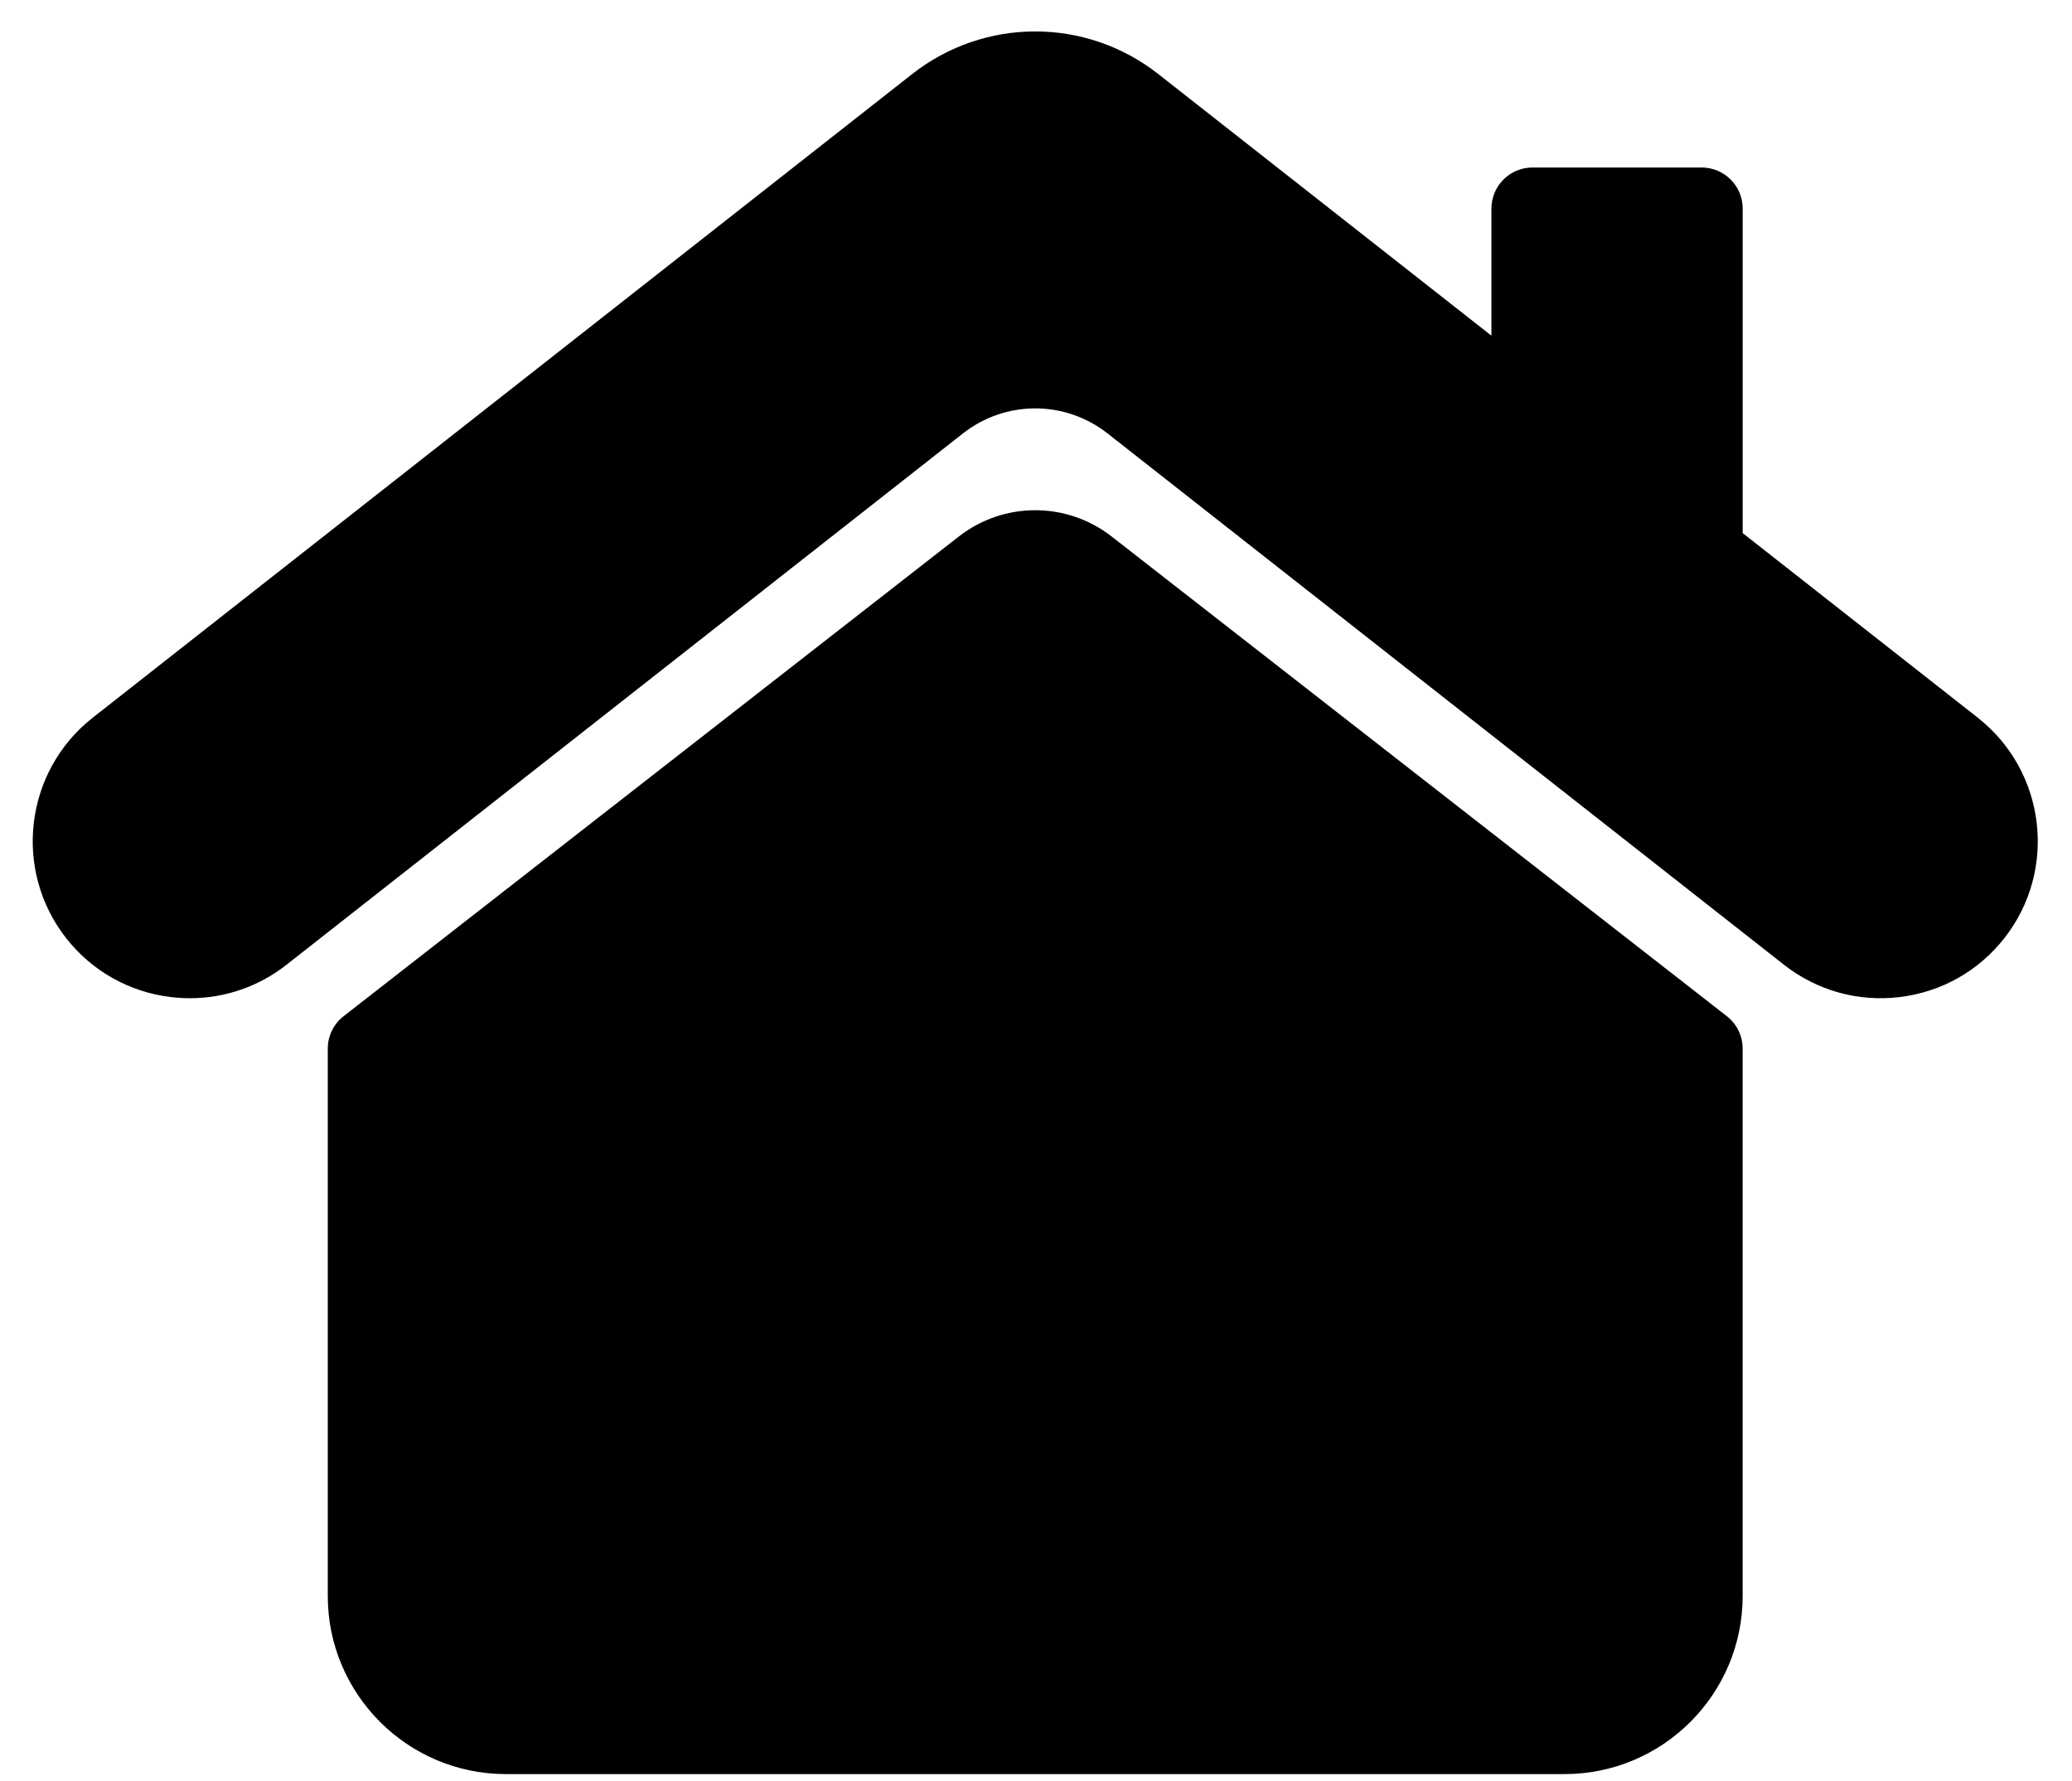 <svg width="57" height="49" viewBox="0 0 57 49" fill="none" xmlns="http://www.w3.org/2000/svg">
<path fill-rule="evenodd" clip-rule="evenodd" d="M47.505 27.957L30.584 14.762C29.344 13.795 27.613 13.795 26.374 14.762L9.452 27.957C9.177 28.171 9.017 28.501 9.017 28.849V43.908C9.017 46.609 11.215 48.807 13.916 48.807H43.041C45.742 48.807 47.94 46.609 47.94 43.908V28.849C47.94 28.501 47.78 28.171 47.505 27.957" fill="black"/>
<path fill-rule="evenodd" clip-rule="evenodd" d="M54.41 19.746L47.941 14.666V5.738C47.941 5.114 47.435 4.608 46.81 4.608H42.16C41.535 4.608 41.029 5.114 41.029 5.738V9.235L31.868 2.04C29.873 0.473 27.086 0.473 25.09 2.04L2.549 19.746C0.677 21.217 0.35 23.938 1.821 25.811C2.533 26.718 3.557 27.293 4.702 27.431C4.877 27.452 5.052 27.462 5.226 27.462C6.188 27.462 7.117 27.143 7.885 26.539L26.488 11.926C27.66 11.005 29.298 11.005 30.471 11.926L49.073 26.539C49.981 27.252 51.111 27.568 52.256 27.431C53.402 27.293 54.425 26.718 55.138 25.811C56.609 23.938 56.282 21.217 54.409 19.746" fill="black"/>
</svg>

